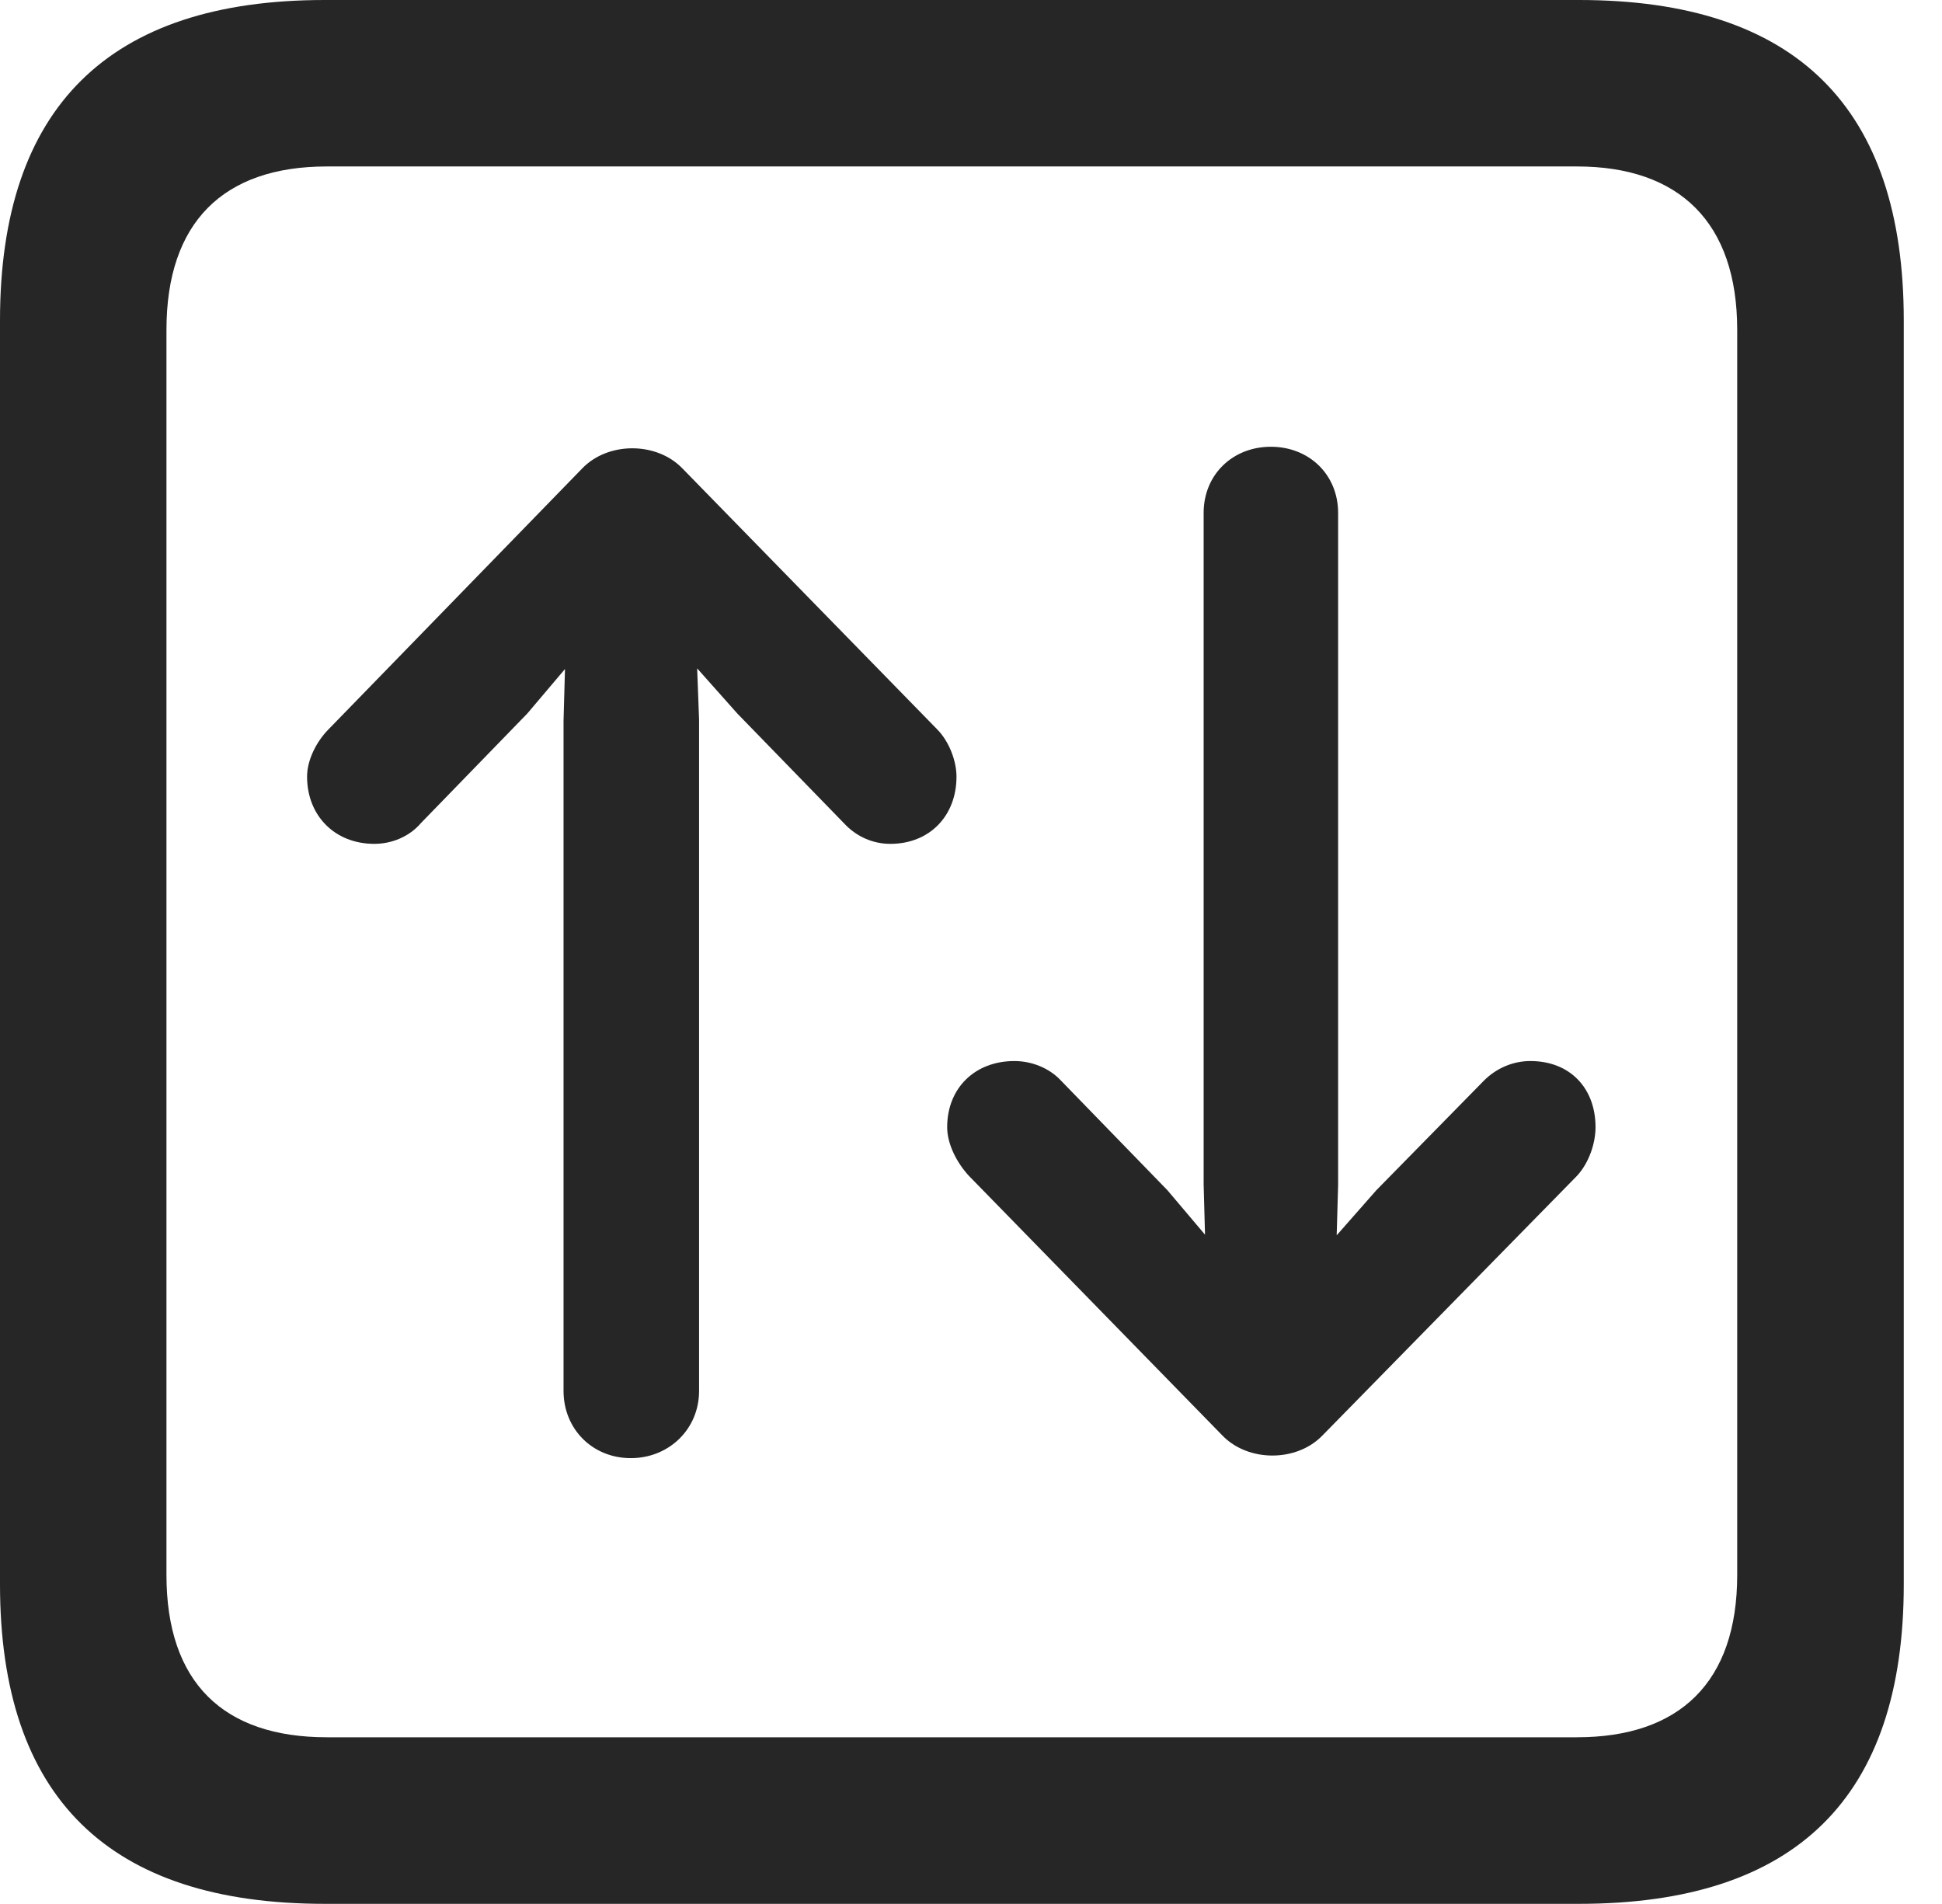 <?xml version="1.0" encoding="UTF-8"?>
<!--Generator: Apple Native CoreSVG 341-->
<!DOCTYPE svg
PUBLIC "-//W3C//DTD SVG 1.1//EN"
       "http://www.w3.org/Graphics/SVG/1.1/DTD/svg11.dtd">
<svg version="1.1" xmlns="http://www.w3.org/2000/svg" xmlns:xlink="http://www.w3.org/1999/xlink" viewBox="0 0 18.34 17.979">
 <g>
  <rect height="17.979" opacity="0" width="18.34" x="0" y="0"/>
  <path d="M3.066 17.979L14.912 17.979C16.963 17.979 17.979 16.973 17.979 14.961L17.979 3.027C17.979 1.016 16.963 0 14.912 0L3.066 0C1.025 0 0 1.016 0 3.027L0 14.961C0 16.973 1.025 17.979 3.066 17.979ZM3.086 16.406C2.109 16.406 1.572 15.889 1.572 14.873L1.572 3.115C1.572 2.1 2.109 1.572 3.086 1.572L14.893 1.572C15.859 1.572 16.406 2.1 16.406 3.115L16.406 14.873C16.406 15.889 15.859 16.406 14.893 16.406Z" fill="black" fill-opacity="0.85"/>
  <path d="M5.957 13.77C6.318 13.77 6.602 13.496 6.602 13.135L6.602 6.797L6.562 5.732C6.553 5.4 6.289 5.127 5.957 5.127C5.625 5.127 5.361 5.4 5.352 5.732L5.322 6.807L5.322 13.135C5.322 13.496 5.596 13.77 5.957 13.77ZM9.033 7.334C9.033 7.188 8.965 7.002 8.848 6.885L6.445 4.424C6.201 4.17 5.742 4.17 5.498 4.424L3.105 6.885C2.988 7.002 2.9 7.178 2.9 7.334C2.9 7.705 3.164 7.969 3.535 7.969C3.701 7.969 3.867 7.9 3.975 7.773L4.98 6.738L5.947 5.596L6.963 6.738L7.969 7.773C8.086 7.9 8.242 7.969 8.408 7.969C8.779 7.969 9.033 7.705 9.033 7.334ZM12.002 4.219C11.641 4.219 11.367 4.482 11.367 4.844L11.367 11.182L11.396 12.246C11.406 12.578 11.67 12.852 12.002 12.852C12.334 12.852 12.598 12.578 12.607 12.246L12.637 11.191L12.637 4.844C12.637 4.482 12.363 4.219 12.002 4.219ZM15.068 10.645C15.068 10.273 14.824 10.02 14.453 10.02C14.287 10.02 14.131 10.088 14.014 10.205L12.998 11.24L11.992 12.383L11.025 11.24L10.02 10.205C9.912 10.088 9.746 10.02 9.58 10.02C9.209 10.02 8.945 10.273 8.945 10.645C8.945 10.801 9.033 10.977 9.15 11.104L11.543 13.555C11.787 13.809 12.246 13.809 12.49 13.555L14.893 11.104C15.01 10.977 15.068 10.791 15.068 10.645Z" fill="black" fill-opacity="0.85"/>
 </g>
</svg>
